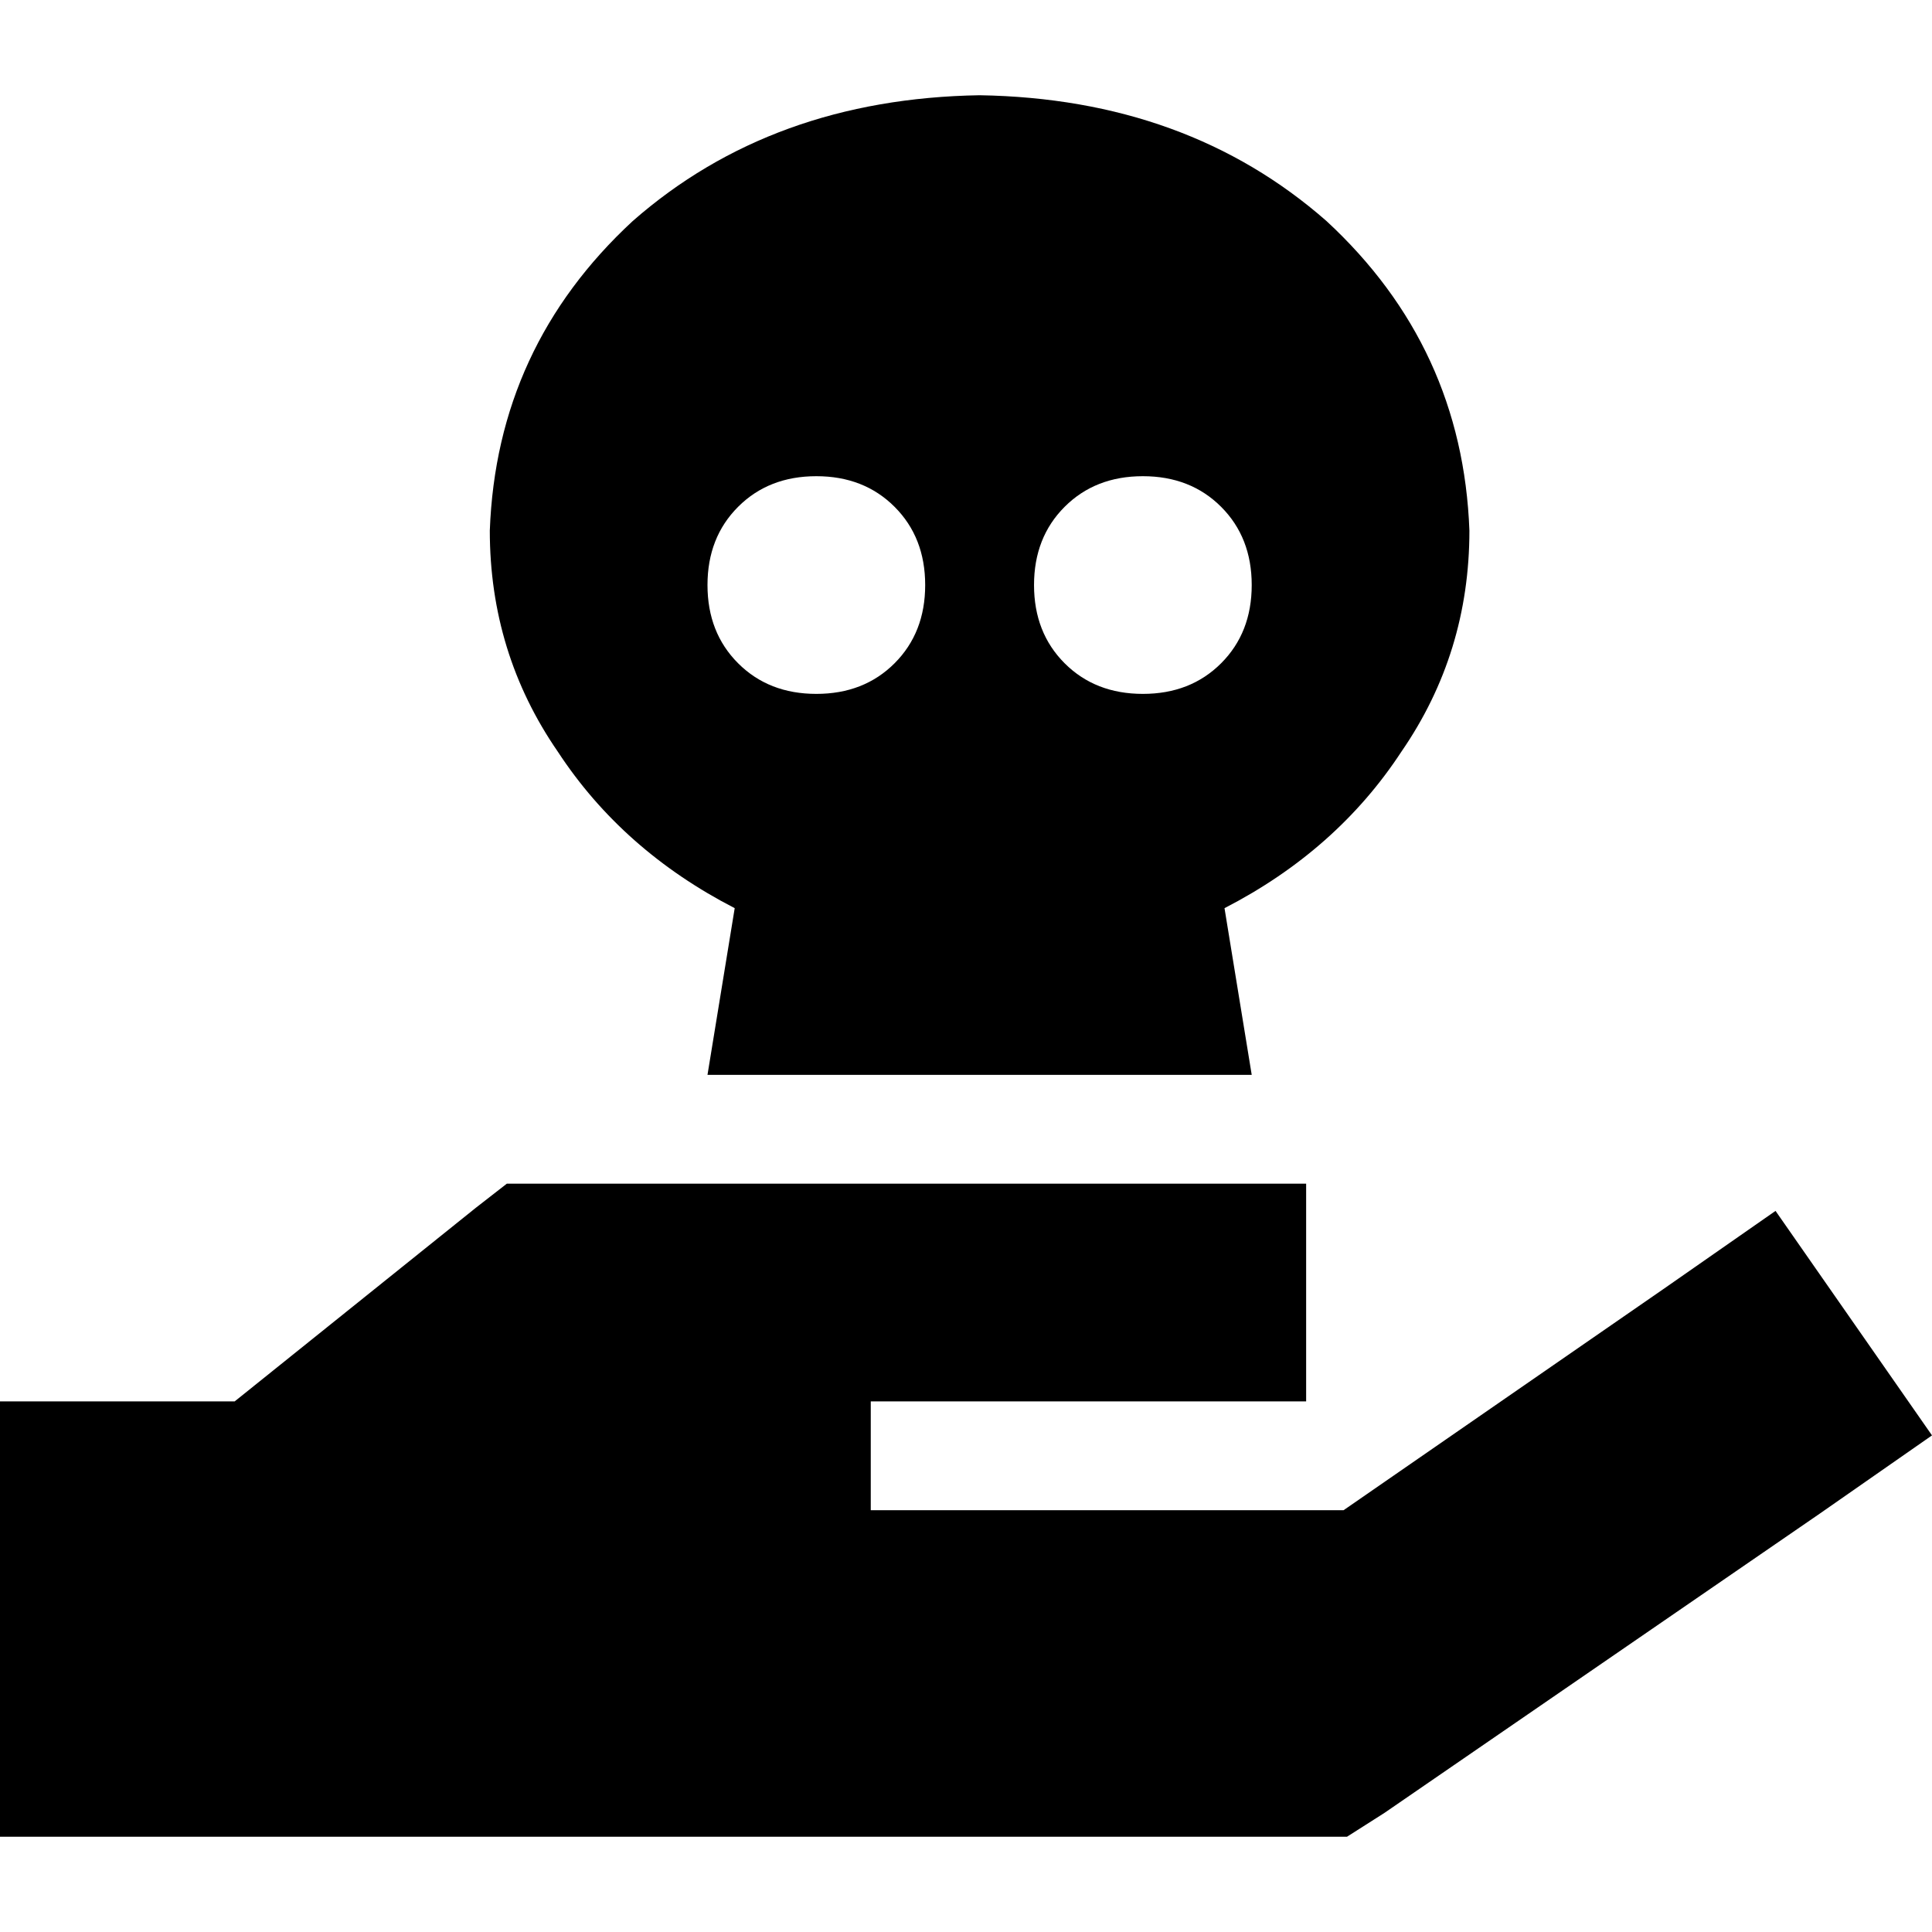 <svg xmlns="http://www.w3.org/2000/svg" viewBox="0 0 512 512">
  <path d="M 389.408 140.62 Q 387.606 91.944 351.549 58.592 L 351.549 58.592 Q 314.592 26.141 259.606 25.239 Q 204.62 26.141 167.662 58.592 Q 131.606 91.944 129.803 140.62 Q 129.803 173.07 147.831 199.211 Q 164.958 225.352 194.704 240.676 L 187.493 284.845 L 331.718 284.845 L 324.507 240.676 Q 354.253 225.352 371.38 199.211 Q 389.408 173.07 389.408 140.62 L 389.408 140.62 Z M 216.338 126.197 Q 228.958 126.197 237.07 134.31 L 237.07 134.31 Q 245.183 142.423 245.183 155.042 Q 245.183 167.662 237.07 175.775 Q 228.958 183.887 216.338 183.887 Q 203.718 183.887 195.606 175.775 Q 187.493 167.662 187.493 155.042 Q 187.493 142.423 195.606 134.31 Q 203.718 126.197 216.338 126.197 L 216.338 126.197 Z M 274.028 155.042 Q 274.028 142.423 282.141 134.31 L 282.141 134.31 Q 290.253 126.197 302.873 126.197 Q 315.493 126.197 323.606 134.31 Q 331.718 142.423 331.718 155.042 Q 331.718 167.662 323.606 175.775 Q 315.493 183.887 302.873 183.887 Q 290.253 183.887 282.141 175.775 Q 274.028 167.662 274.028 155.042 L 274.028 155.042 Z M 126.197 320 L 62.197 371.38 L 0 371.38 L 0 486.761 L 28.845 486.761 L 201.916 486.761 L 346.141 486.761 L 356.958 486.761 L 366.873 480.451 L 482.253 401.127 L 512 380.394 L 470.535 320.901 L 440.789 341.634 L 356.056 400.225 L 230.761 400.225 L 230.761 371.38 L 259.606 371.38 L 317.296 371.38 L 346.141 371.38 L 346.141 313.69 L 317.296 313.69 L 259.606 313.69 L 201.916 313.69 L 144.225 313.69 L 134.31 313.69 L 126.197 320 L 126.197 320 Z" />
</svg>